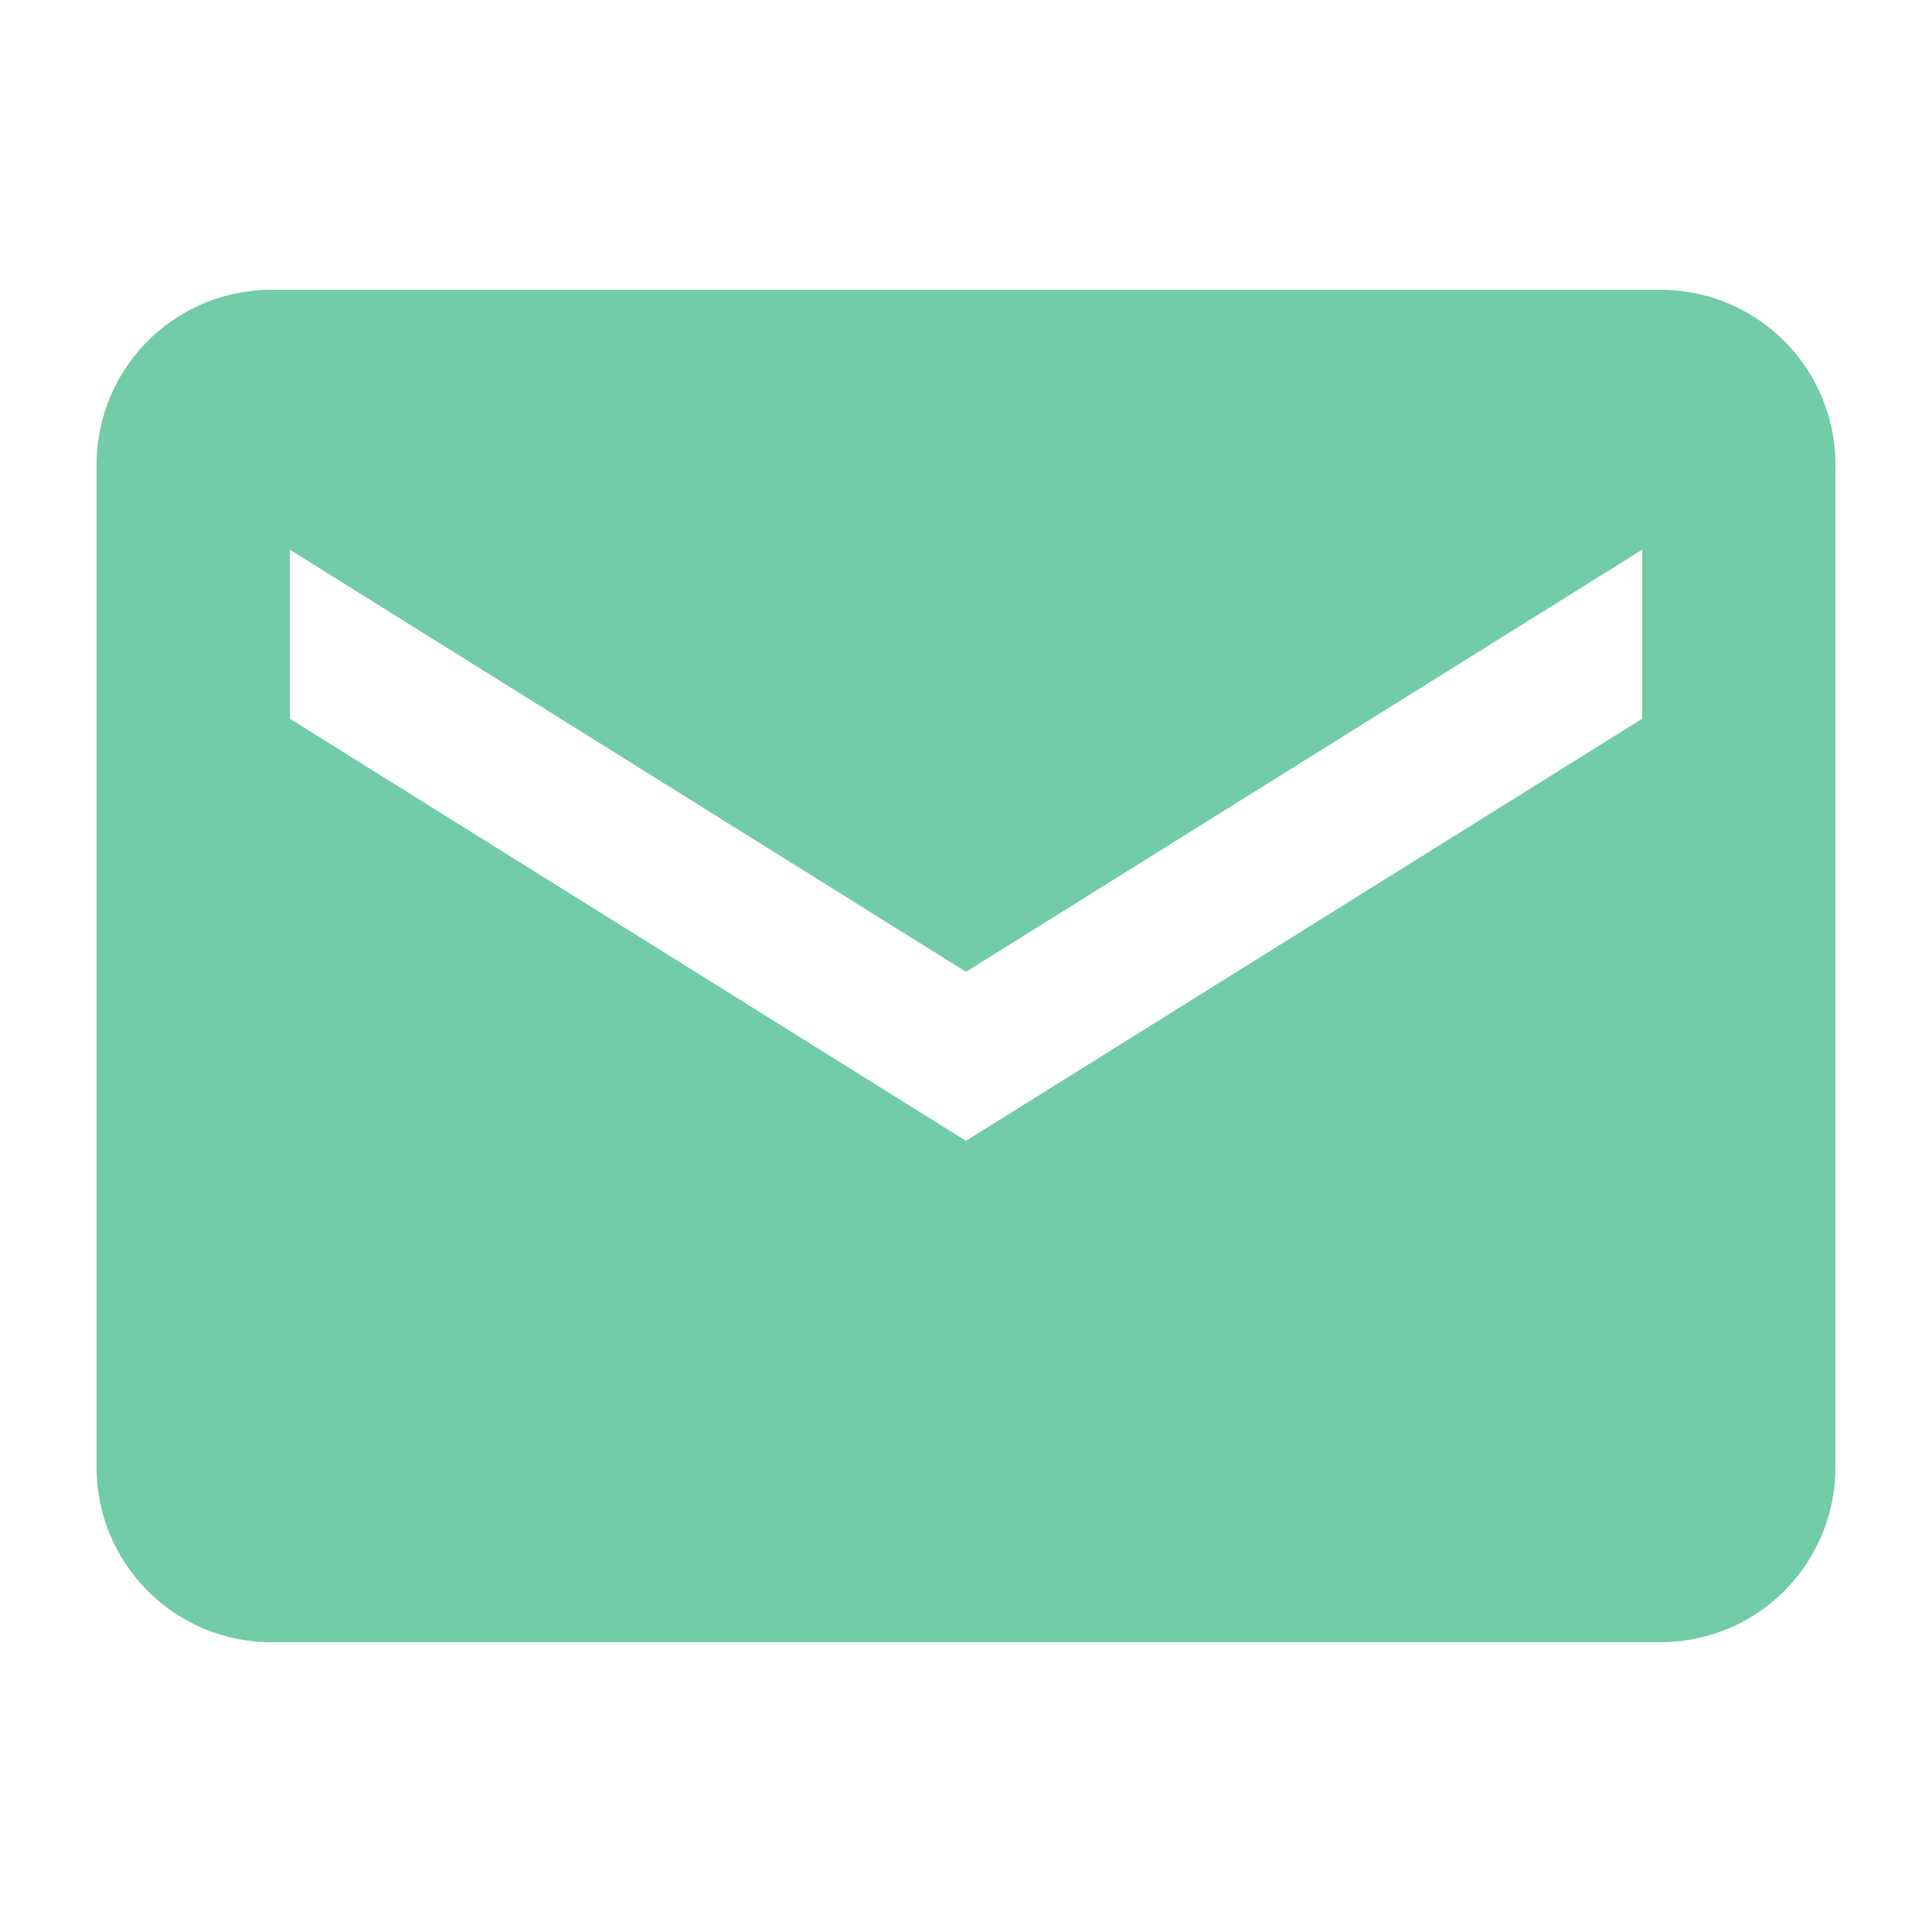 <svg id="Layer_1" data-name="Layer 1" xmlns="http://www.w3.org/2000/svg" viewBox="0 0 20 20"><path d="M17.2,3H2.8A1.81,1.81,0,0,0,1,4.8V15.2A1.81,1.81,0,0,0,2.79,17H17.2A1.81,1.81,0,0,0,19,15.2V4.8A1.81,1.81,0,0,0,17.2,3ZM17,7.44l-7,4.37L3,7.44V5.69l7,4.37,7-4.37Z" style="fill:#72cca7"/></svg>